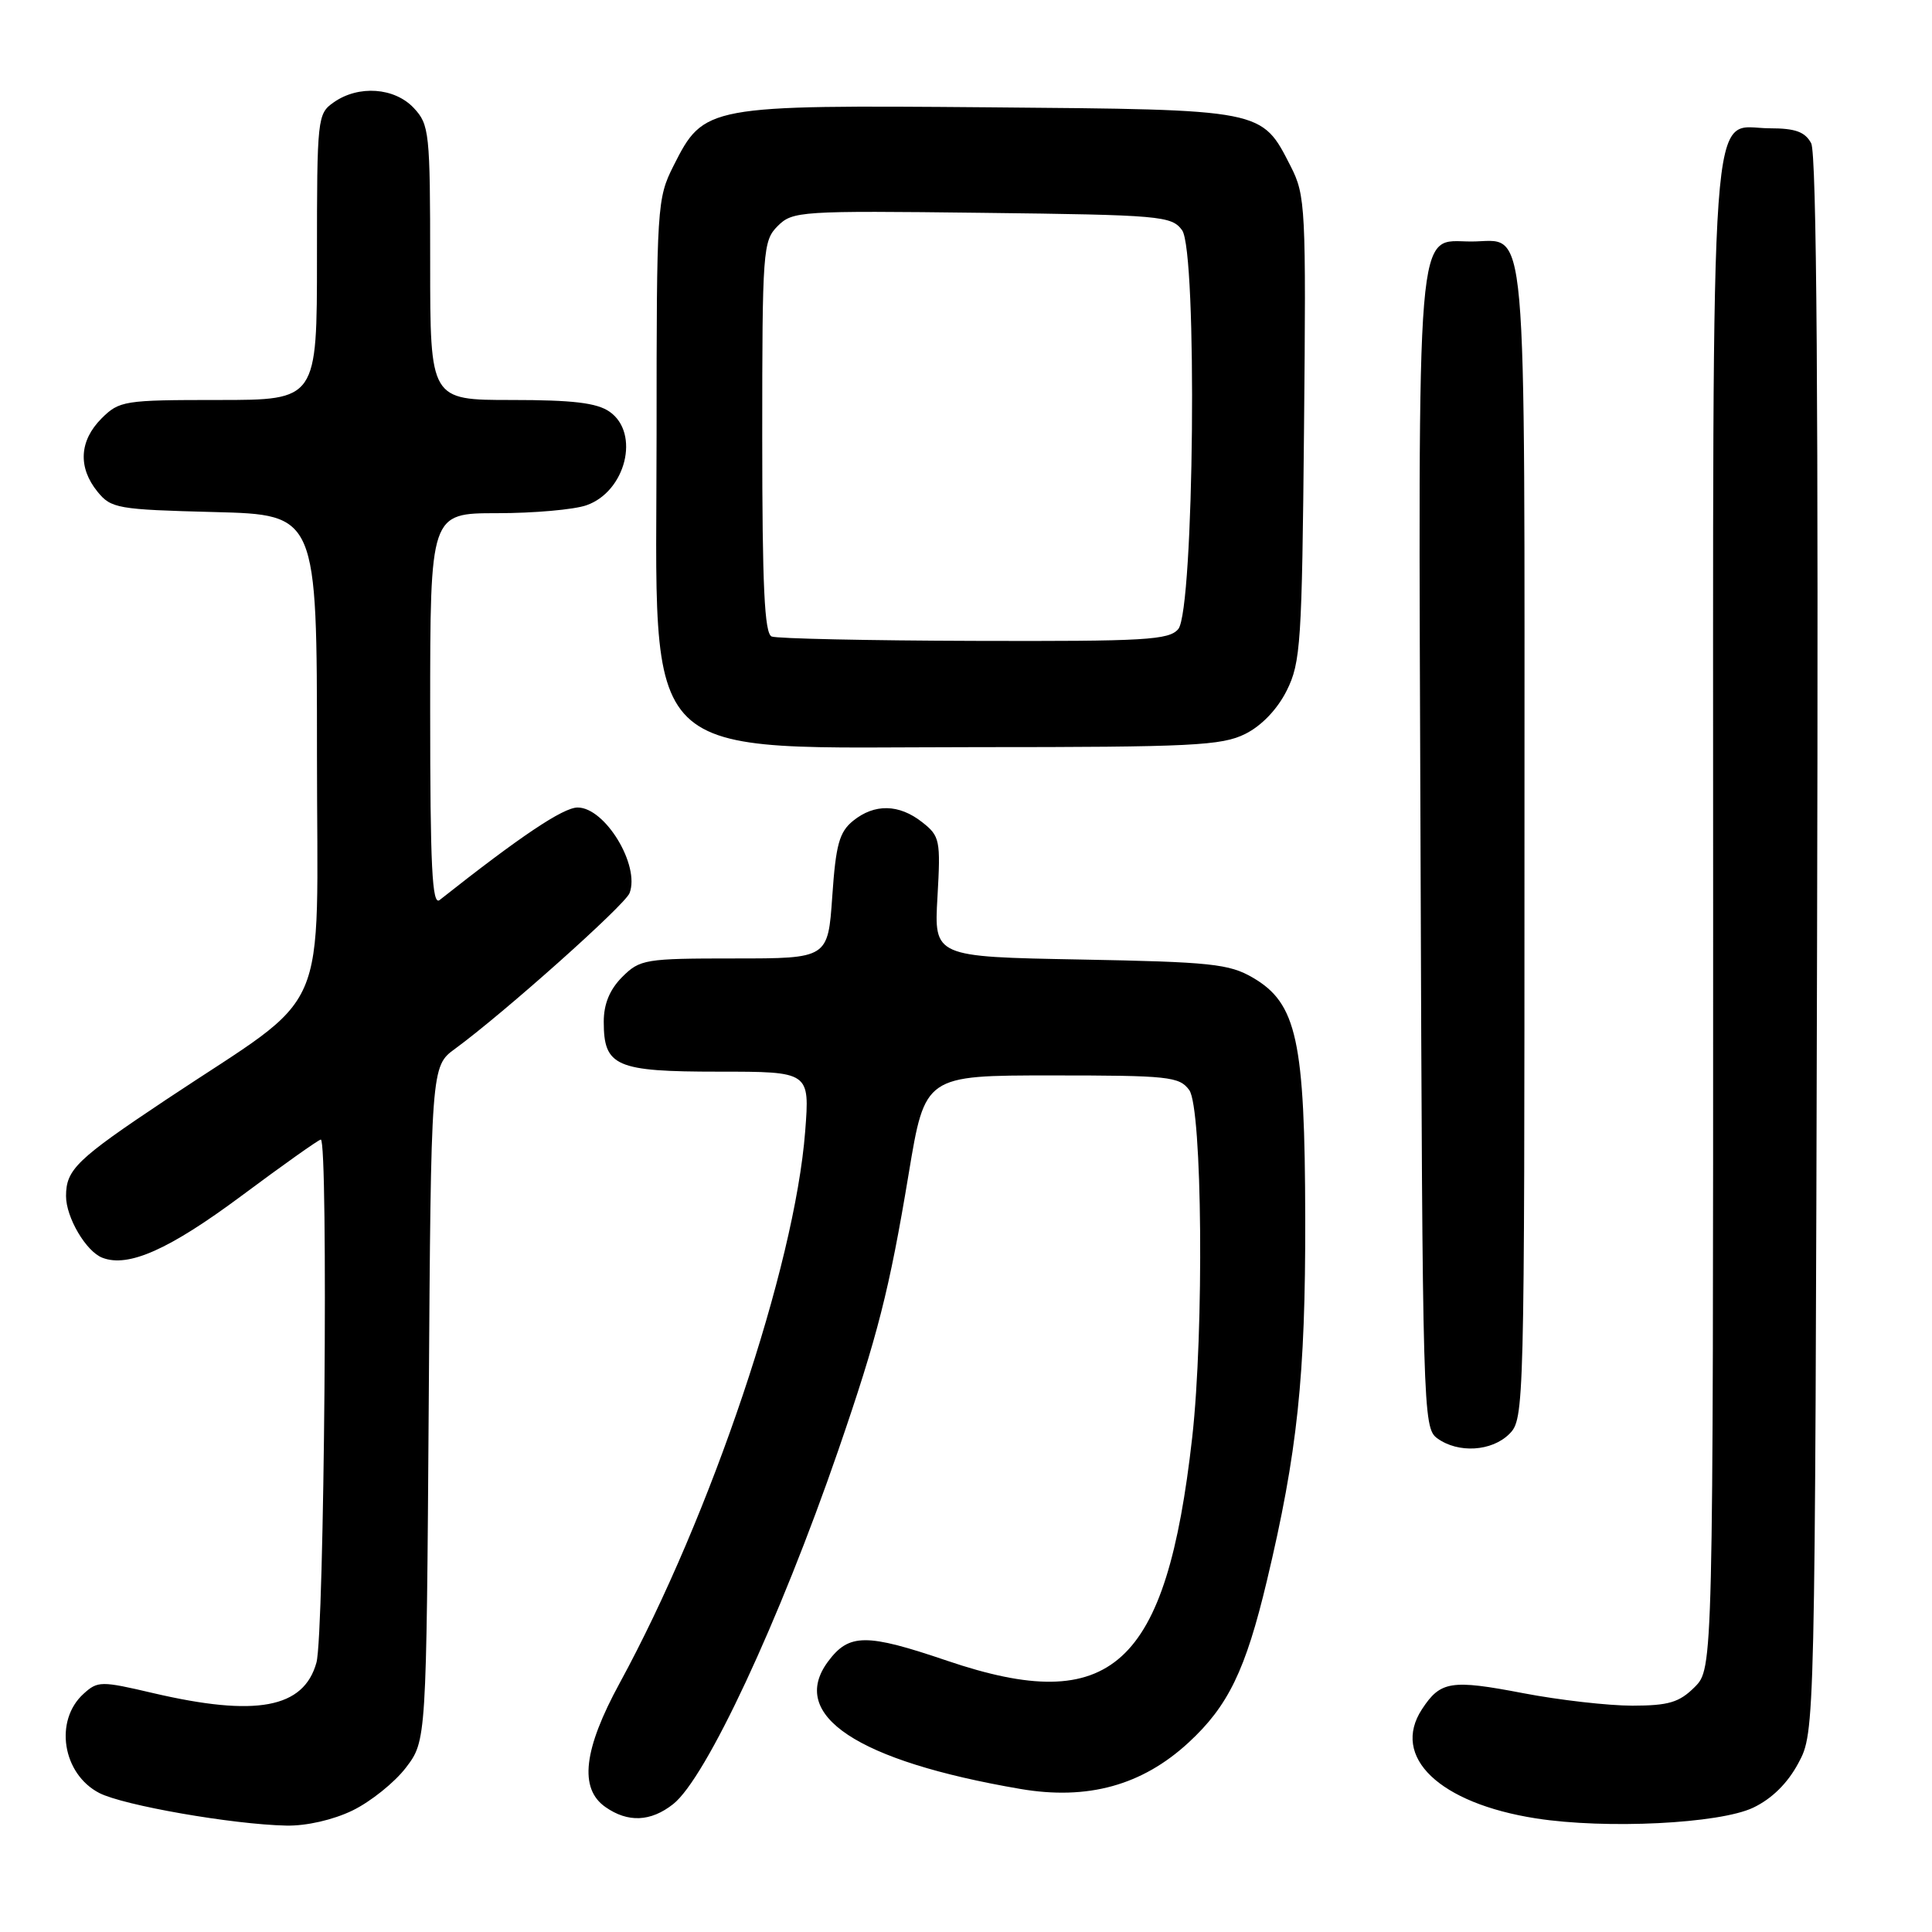 <?xml version="1.0" encoding="UTF-8" standalone="no"?>
<!DOCTYPE svg PUBLIC "-//W3C//DTD SVG 1.1//EN" "http://www.w3.org/Graphics/SVG/1.1/DTD/svg11.dtd" >
<svg xmlns="http://www.w3.org/2000/svg" xmlns:xlink="http://www.w3.org/1999/xlink" version="1.1" viewBox="0 0 256 256">
 <g >
 <path fill="currentColor"
d=" M 46.71 239.90 C 49.10 238.74 52.28 236.19 53.78 234.23 C 56.50 230.66 56.50 230.66 56.81 185.98 C 57.11 141.29 57.11 141.29 60.31 138.96 C 66.77 134.23 82.82 119.92 83.42 118.34 C 84.83 114.67 80.18 107.00 76.54 107.00 C 74.62 107.00 68.94 110.81 58.25 119.26 C 57.26 120.04 57.00 114.88 57.00 94.12 C 57.00 68.00 57.00 68.00 65.85 68.00 C 70.72 68.00 76.06 67.53 77.71 66.95 C 82.92 65.13 84.84 57.40 80.78 54.56 C 79.10 53.38 75.91 53.00 67.78 53.00 C 57.00 53.00 57.00 53.00 57.00 34.81 C 57.00 17.52 56.89 16.52 54.83 14.31 C 52.27 11.59 47.51 11.25 44.22 13.56 C 42.06 15.07 42.00 15.61 42.00 34.06 C 42.00 53.00 42.00 53.00 28.95 53.00 C 16.44 53.00 15.81 53.10 13.45 55.45 C 10.51 58.40 10.31 61.93 12.91 65.14 C 14.72 67.37 15.54 67.52 28.41 67.85 C 42.00 68.20 42.00 68.20 42.00 99.89 C 42.00 135.96 44.20 130.93 21.98 145.73 C 10.17 153.60 8.75 154.96 8.75 158.49 C 8.75 161.32 11.41 165.84 13.57 166.66 C 17.01 167.99 22.43 165.57 31.99 158.46 C 37.50 154.36 42.23 151.00 42.51 151.00 C 43.52 151.00 42.98 216.54 41.93 220.30 C 40.25 226.36 33.94 227.53 20.27 224.34 C 13.40 222.73 12.95 222.73 11.08 224.43 C 7.15 227.98 8.27 235.05 13.15 237.58 C 16.33 239.22 30.80 241.75 37.93 241.90 C 40.58 241.96 44.13 241.15 46.71 239.90 Z  M 232.30 239.53 C 234.78 238.35 236.87 236.29 238.30 233.61 C 240.50 229.50 240.50 229.50 240.77 125.23 C 240.96 53.34 240.72 20.34 239.99 18.98 C 239.18 17.47 237.89 17.00 234.52 17.00 C 226.41 17.00 227.00 8.77 227.00 121.27 C 227.00 221.09 227.00 221.09 224.55 223.55 C 222.51 225.58 221.11 226.00 216.30 226.01 C 213.11 226.01 206.61 225.27 201.86 224.36 C 192.26 222.52 190.87 222.74 188.42 226.48 C 184.28 232.80 190.71 238.95 203.55 240.95 C 212.81 242.39 227.83 241.65 232.30 239.53 Z  M 89.19 239.06 C 93.55 235.64 103.26 214.82 111.07 192.19 C 116.30 177.00 117.84 170.97 120.41 155.50 C 122.57 142.50 122.57 142.50 139.37 142.50 C 154.84 142.50 156.28 142.65 157.58 144.44 C 159.31 146.81 159.56 176.37 157.97 190.50 C 154.54 220.89 147.32 227.46 125.51 220.06 C 114.77 216.41 112.50 216.42 109.72 220.16 C 104.43 227.28 113.58 233.34 135.18 237.04 C 144.11 238.57 151.33 236.58 157.49 230.90 C 162.74 226.06 165.04 221.32 167.86 209.50 C 171.92 192.47 172.99 182.35 172.95 161.50 C 172.91 137.85 171.84 132.94 166.00 129.54 C 162.88 127.72 160.42 127.46 143.13 127.14 C 123.76 126.78 123.76 126.78 124.22 118.84 C 124.65 111.31 124.54 110.79 122.20 108.95 C 119.13 106.53 115.88 106.46 113.03 108.77 C 111.21 110.25 110.75 111.92 110.28 118.77 C 109.71 127.00 109.71 127.00 97.31 127.00 C 85.48 127.00 84.80 127.11 82.45 129.45 C 80.79 131.12 80.00 133.03 80.00 135.38 C 80.00 141.31 81.58 142.00 95.22 142.00 C 107.30 142.00 107.30 142.00 106.69 149.92 C 105.30 167.85 94.23 200.77 82.12 223.00 C 77.31 231.82 76.71 236.99 80.22 239.44 C 83.20 241.53 86.22 241.40 89.19 239.06 Z  M 200.00 190.00 C 201.97 188.03 202.00 186.67 202.00 111.57 C 202.00 26.26 202.51 32.00 194.95 32.00 C 187.54 32.00 187.93 27.31 188.23 112.93 C 188.49 187.07 188.55 189.20 190.44 190.58 C 193.21 192.60 197.67 192.33 200.00 190.00 Z  M 165.00 97.25 C 167.17 96.17 169.26 93.98 170.50 91.50 C 172.35 87.80 172.52 85.17 172.79 56.79 C 173.07 27.48 172.99 25.90 171.03 22.05 C 167.14 14.44 167.64 14.53 131.05 14.22 C 93.63 13.91 93.28 13.97 89.25 21.96 C 87.06 26.30 87.00 27.26 87.00 57.46 C 87.00 102.23 83.70 99.00 129.48 99.00 C 157.96 99.00 161.89 98.80 165.00 97.25 Z  M 102.25 84.34 C 101.30 83.95 101.00 77.71 101.00 57.92 C 101.00 33.13 101.09 31.91 103.05 29.95 C 105.02 27.98 106.02 27.91 130.13 28.20 C 153.83 28.48 155.24 28.61 156.63 30.50 C 158.68 33.31 158.23 80.81 156.13 83.35 C 154.91 84.81 151.79 84.99 129.13 84.92 C 115.03 84.88 102.94 84.62 102.25 84.34 Z "/>
</g>
</svg>